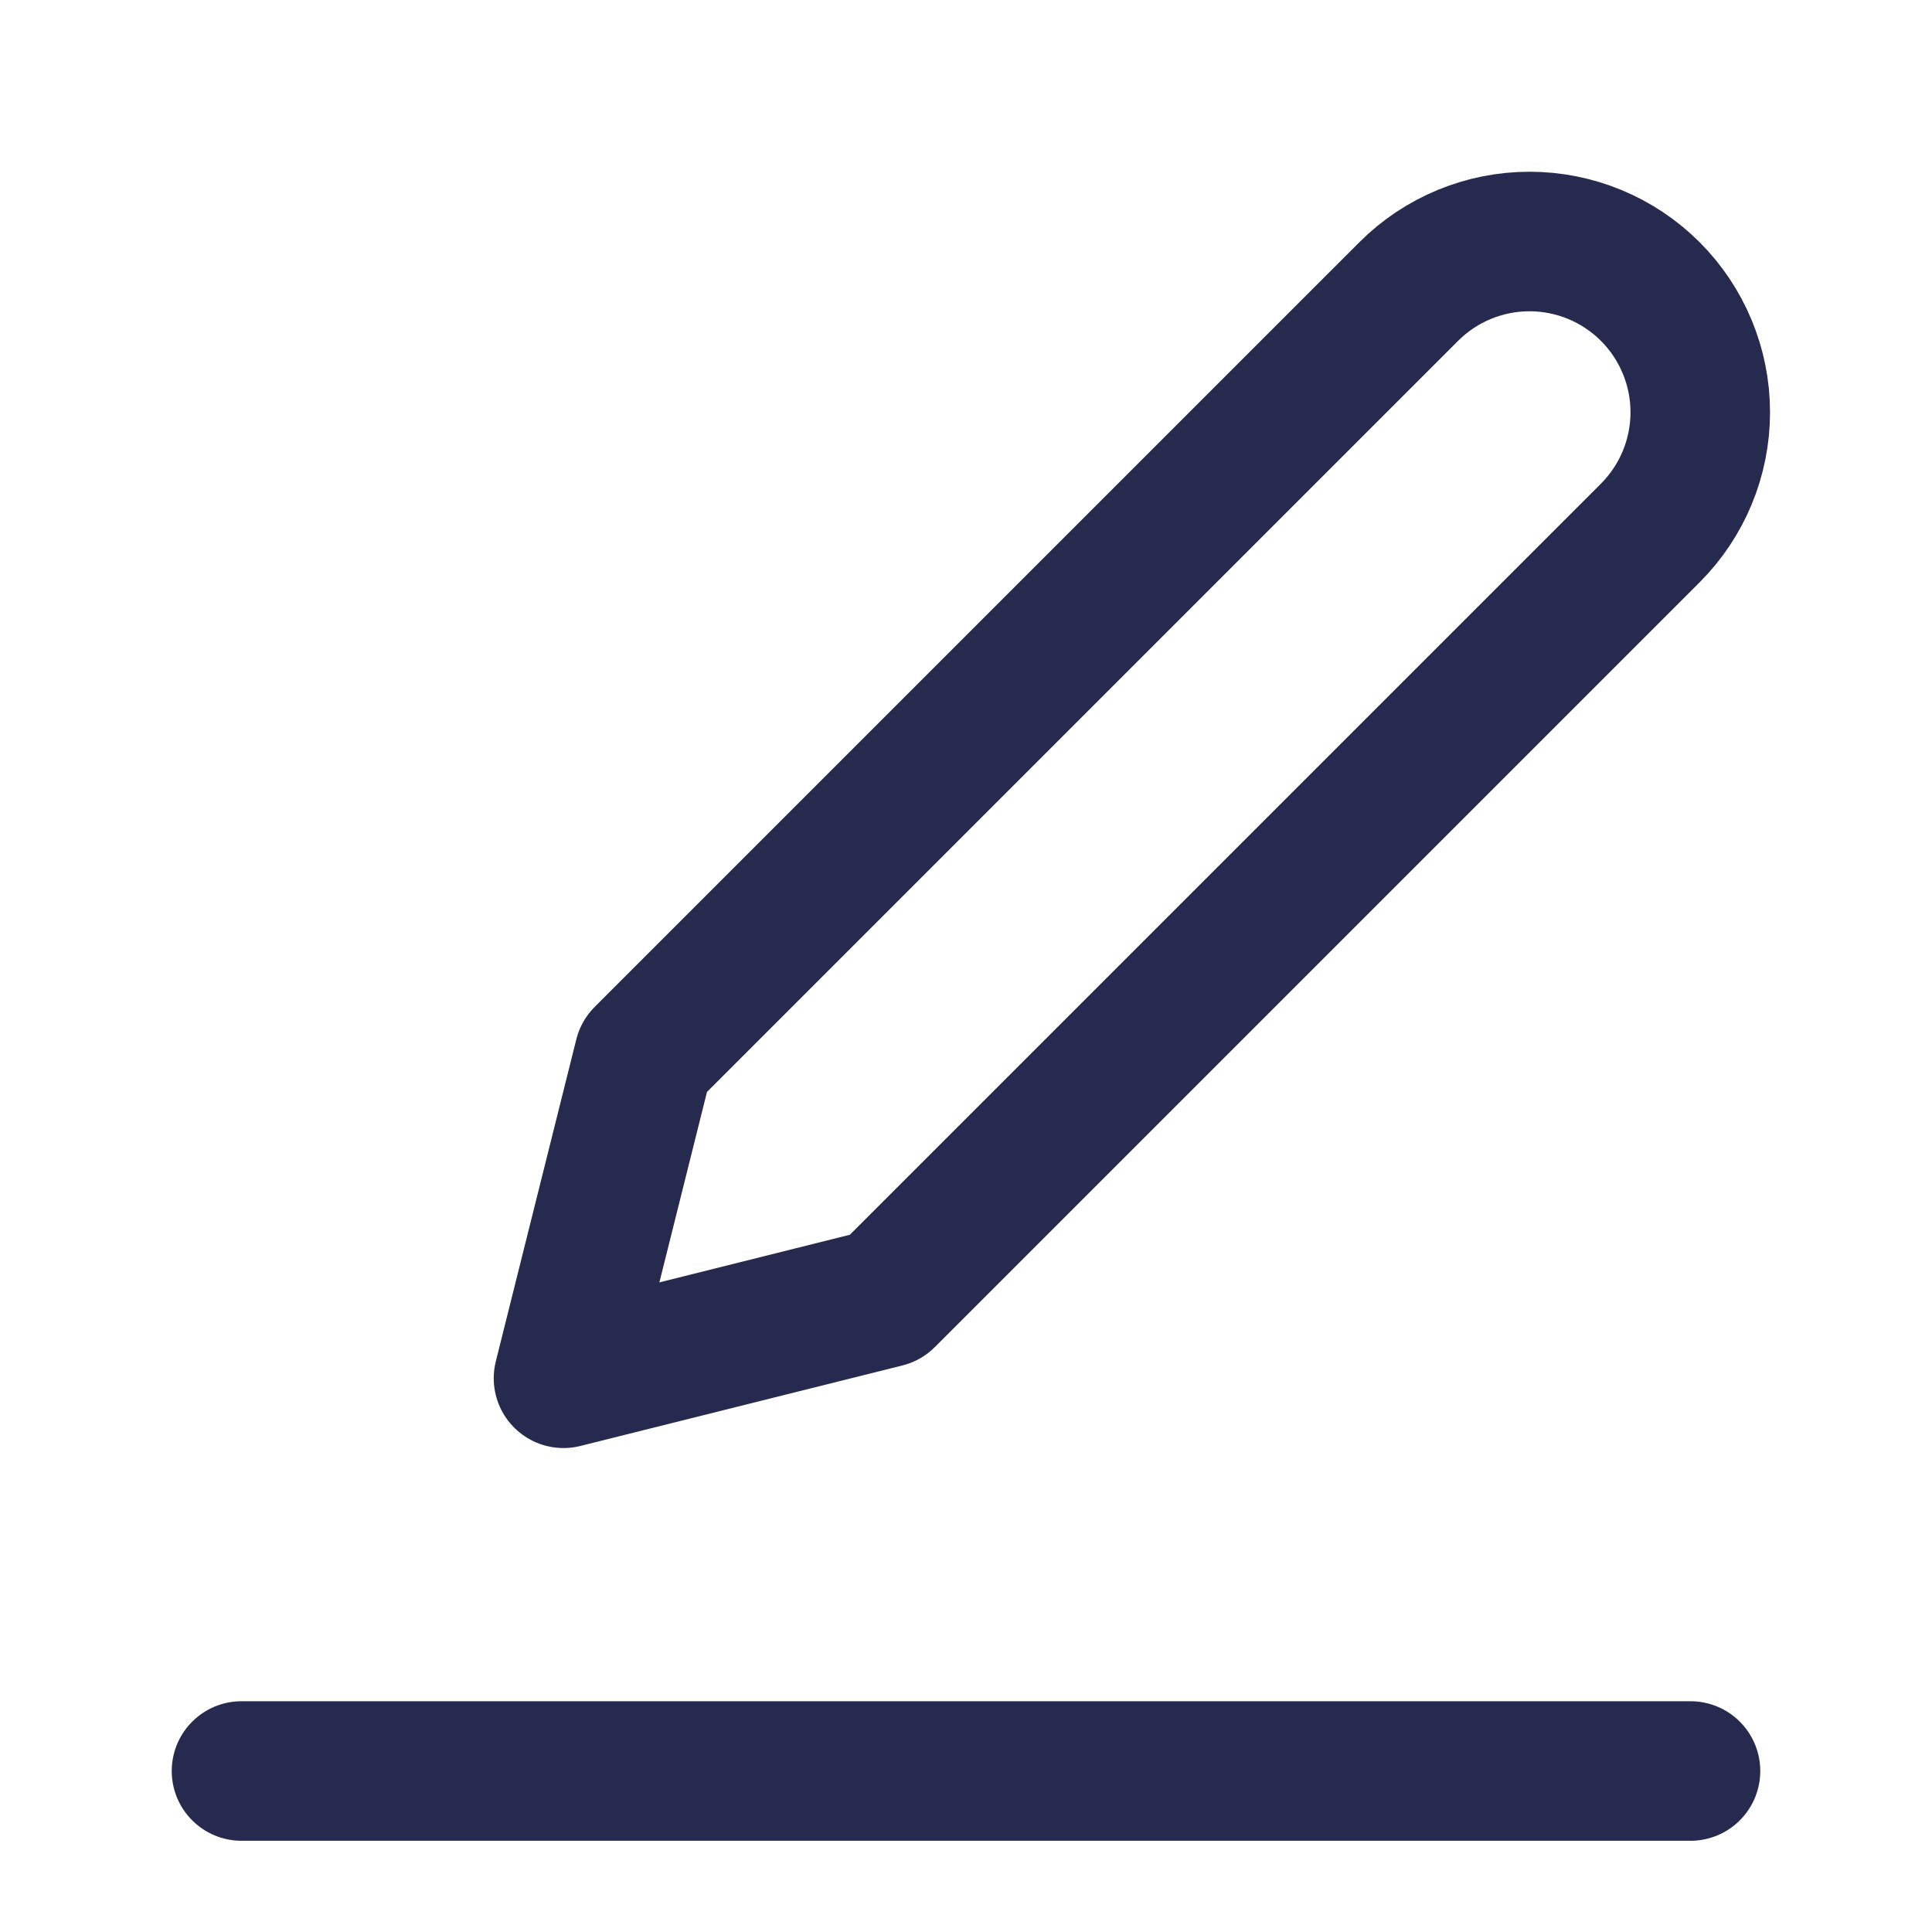 <svg width="18" height="18" viewBox="0 0 18 18" fill="none" xmlns="http://www.w3.org/2000/svg">
<path d="M2.25 16.5H15.75" stroke="#262A4F" stroke-width="1.3" stroke-linecap="round" stroke-linejoin="round"/>
<path d="M13.125 2.716C13.423 2.418 13.828 2.25 14.25 2.25C14.672 2.25 15.077 2.418 15.375 2.716C15.673 3.014 15.841 3.419 15.841 3.841C15.841 4.263 15.673 4.668 15.375 4.966L8.25 12.091L5.25 12.841L6 9.841L13.125 2.716Z" stroke="#262A4F" stroke-width="1.3" stroke-linecap="round" stroke-linejoin="round"/>
</svg>
